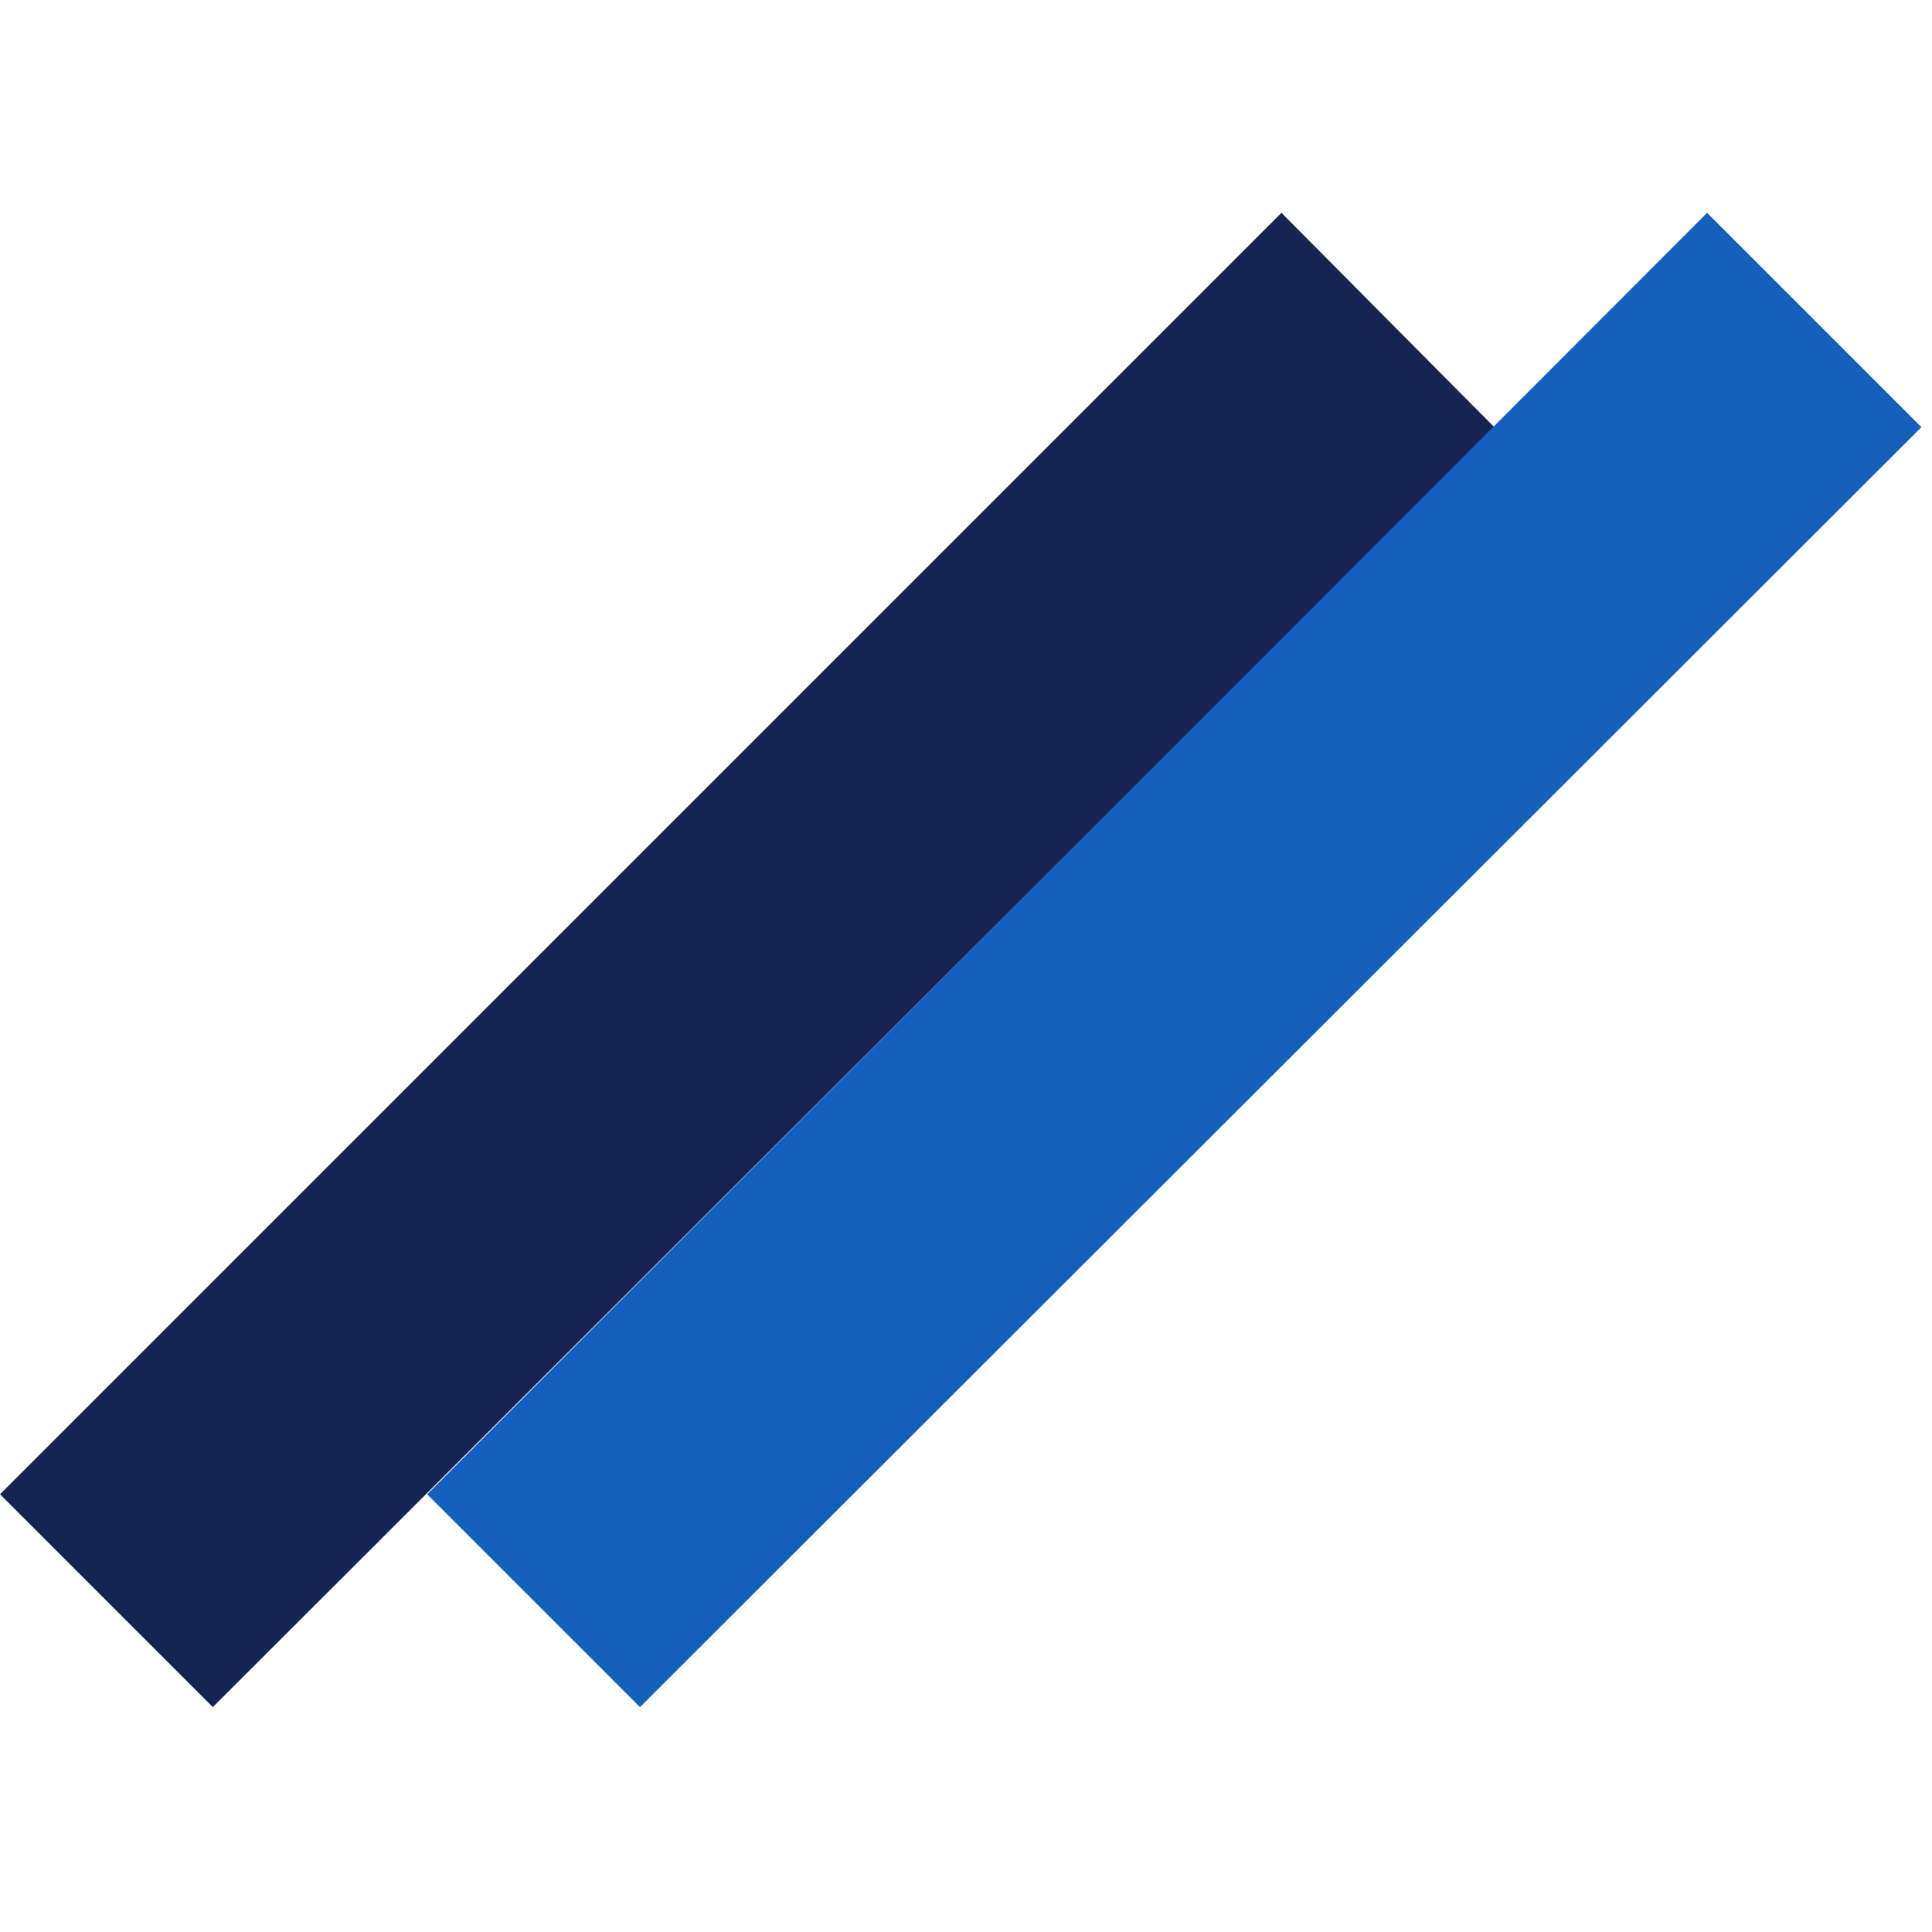 <svg version="1.2" xmlns="http://www.w3.org/2000/svg" viewBox="0 0 128 128" width="128" height="128">
	<title>detalhe-svg</title>
	<style>
		.s0 { fill: #162454 } 
		.s1 { fill: #145fbc } 
	</style>
	<path id="Layer" class="s0" d="m0 99l84.9-84.9 14.1 14.2-84.9 84.8z"/>
	<path id="Layer" class="s1" d="m28.3 99l84.8-84.9 14.2 14.2-84.9 84.8z"/>
</svg>